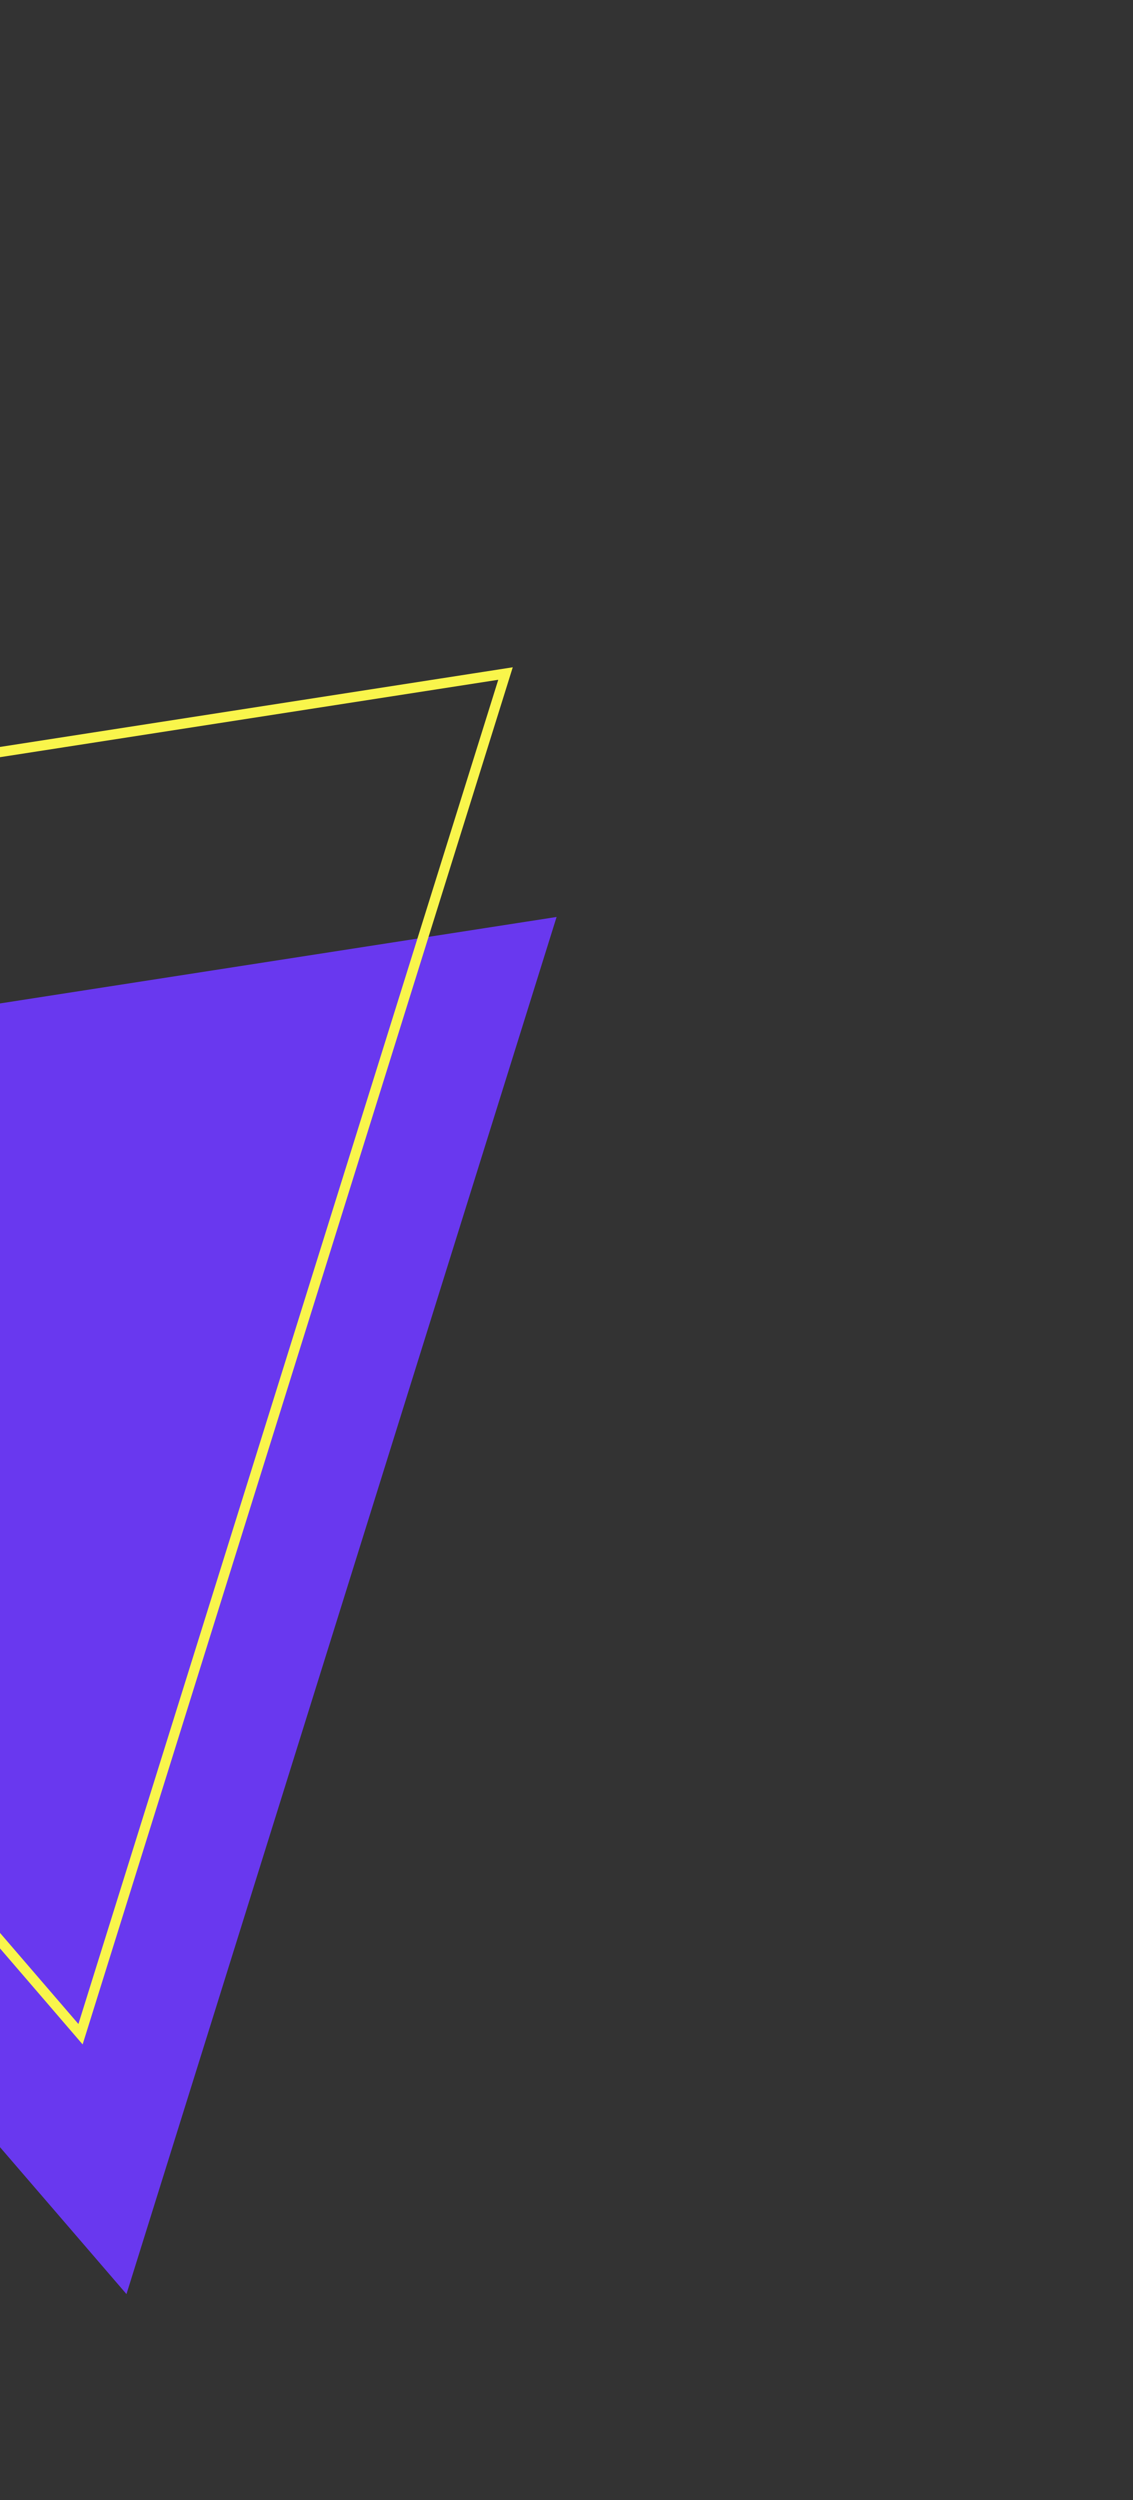 <svg width="336" height="741" viewBox="0 0 336 741" fill="none" xmlns="http://www.w3.org/2000/svg">
<rect x="0" y="0" width="336" height="741" fill="#333333" stroke="none"/>
<path d="M-254.596 338.445L162.912 273.62L36.88 676.896L-254.596 338.445Z" fill="#6938EF" stroke="#6938EF" stroke-width="3"/>
<path d="M-267.596 264.445L149.912 199.62L23.88 602.896L-267.596 264.445Z" stroke="#F9F54B" stroke-width="3"/>
</svg>
